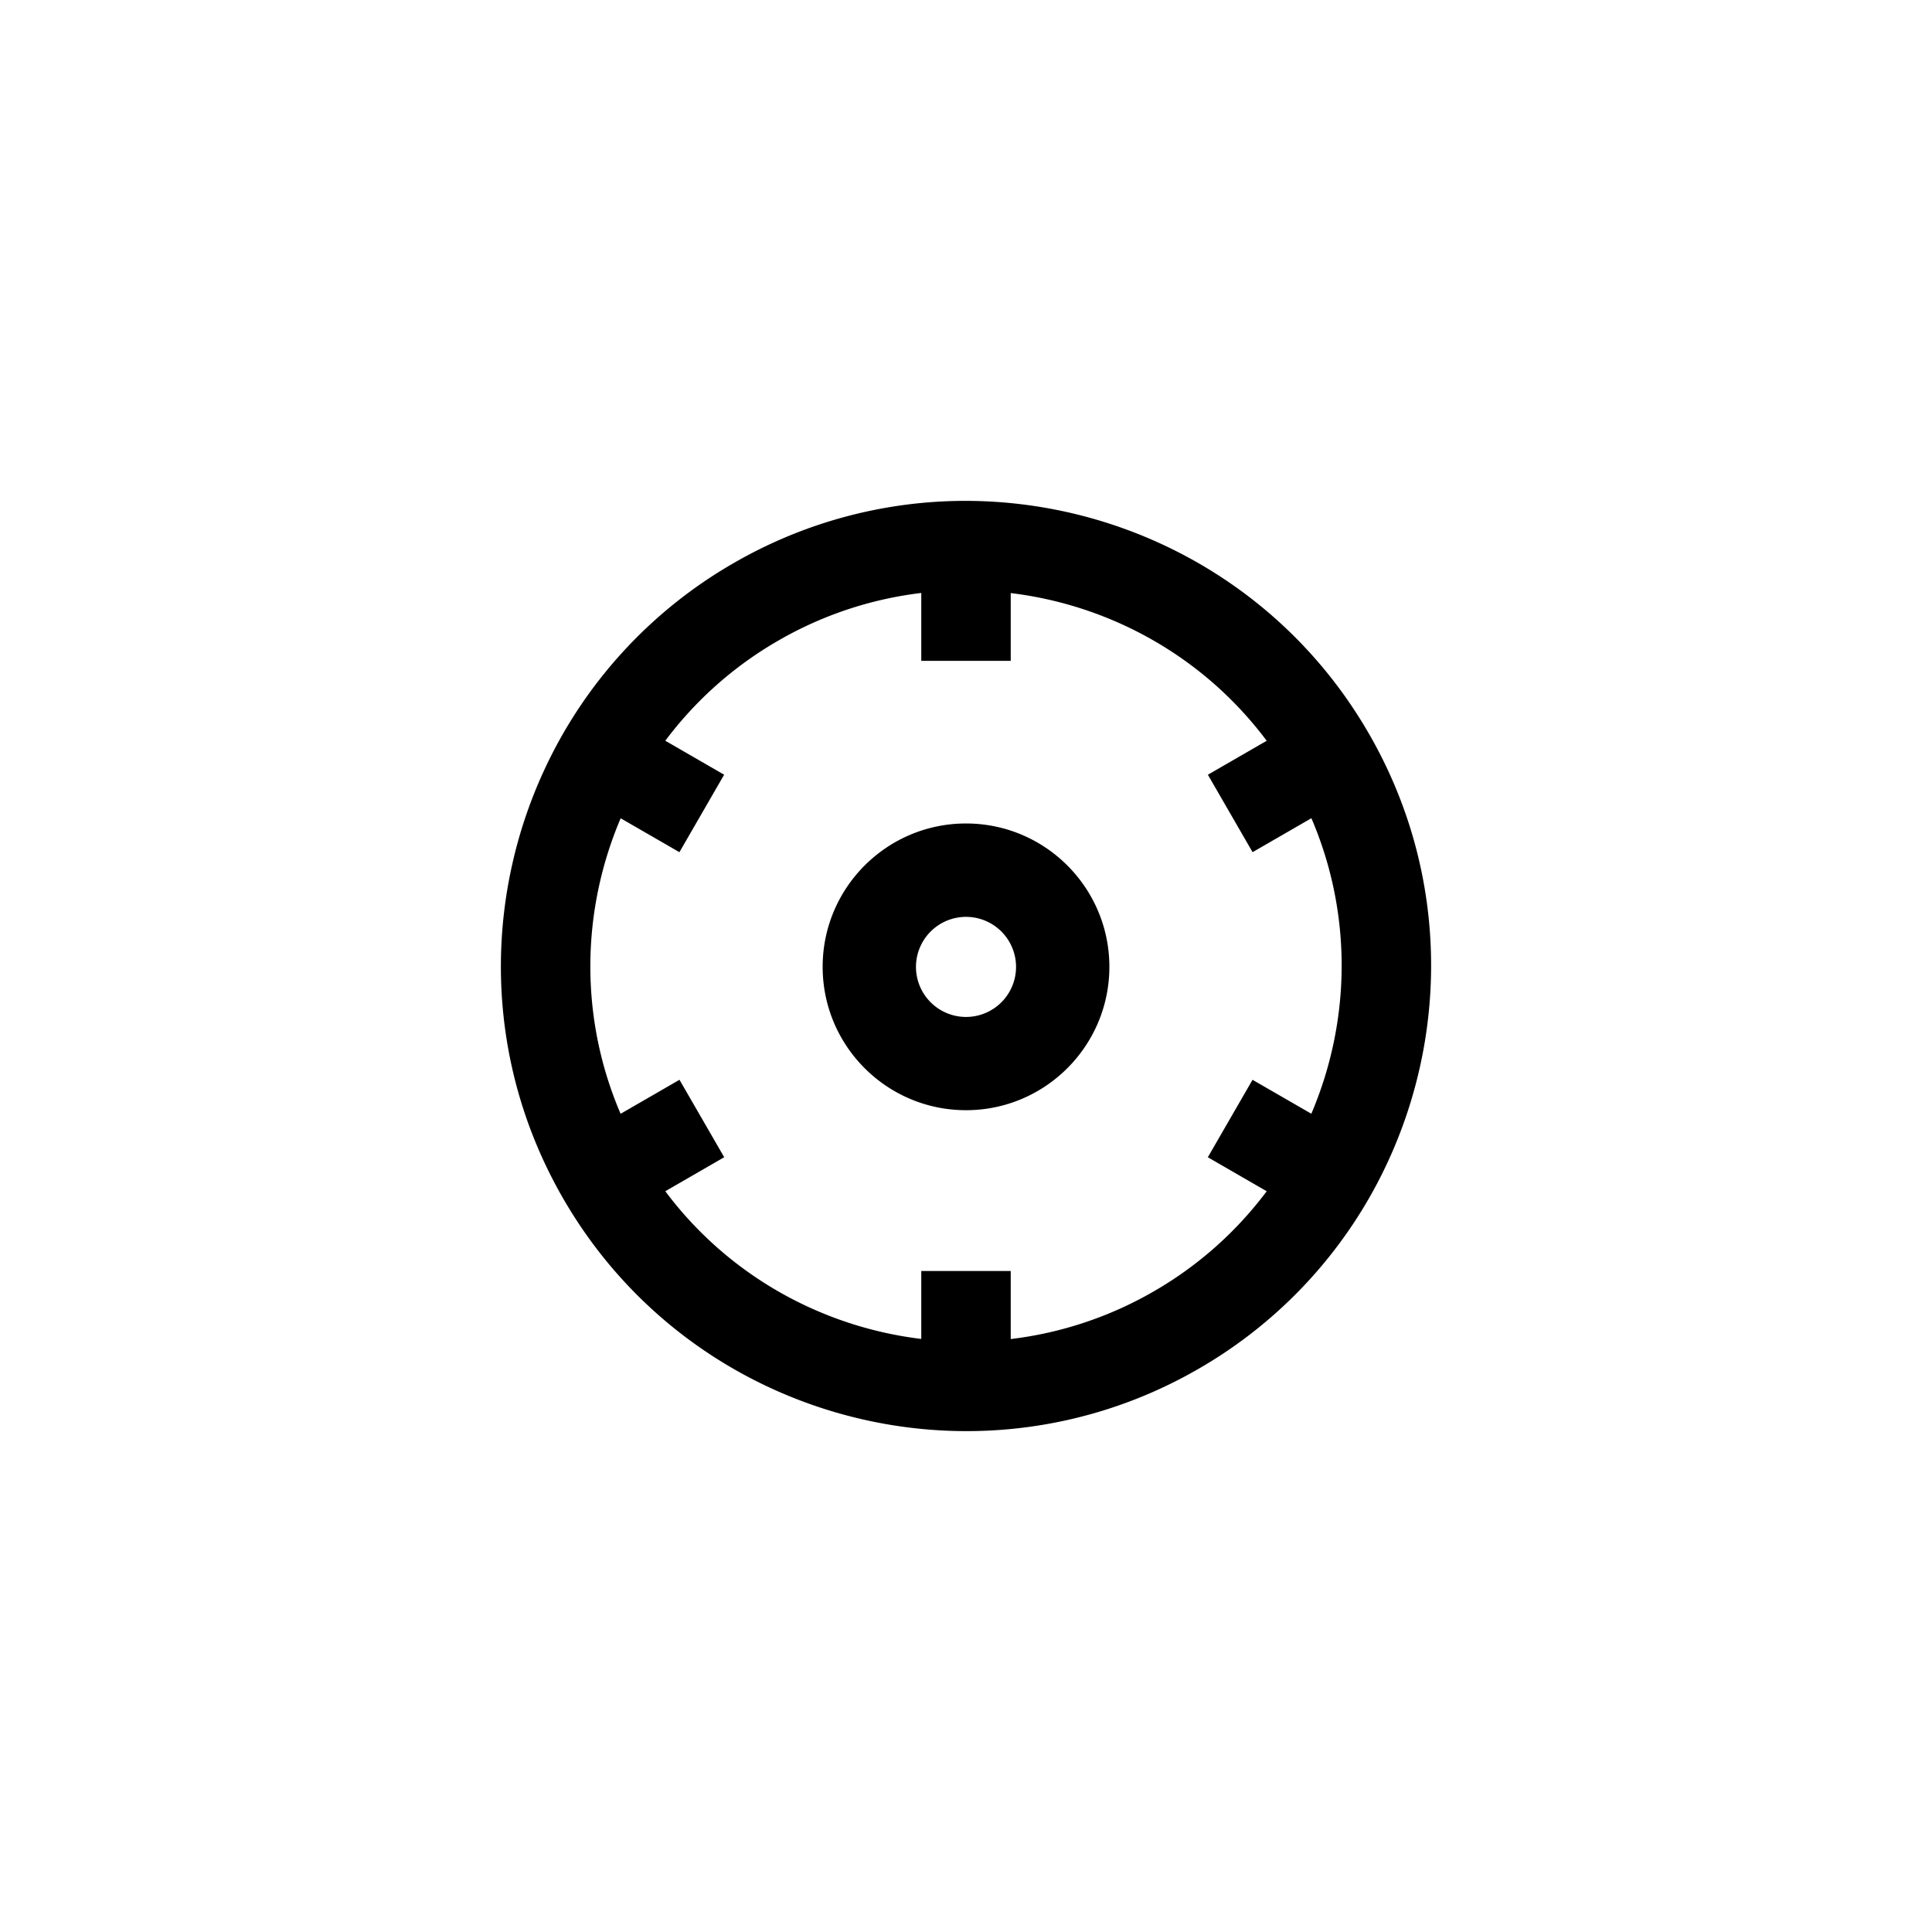 <svg xmlns="http://www.w3.org/2000/svg" xml:space="preserve" style="fill-rule:evenodd;clip-rule:evenodd;stroke-linejoin:round;stroke-miterlimit:2" viewBox="0 0 200 200"><path d="M56.186 80.048a47.917 47.917 0 0 1 19.74-21.745 47.917 47.917 0 0 1 28.702-6.223c13.5 1.32 26.27 8.302 34.565 19.948a48.995 48.995 0 0 1 4.628 8.016c5.939 13.007 5.6 27.557-.007 39.909a47.917 47.917 0 0 1-19.74 21.745 47.917 47.917 0 0 1-28.702 6.222c-13.5-1.32-26.27-8.301-34.565-19.948a48.995 48.995 0 0 1-4.628-8.016c-5.939-13.007-5.6-27.556.007-39.908Zm12.687 43.268c6.519 8.72 16.206 14.046 26.497 15.29l.001-7.034 9.258.003.001 7.043a38.74 38.74 0 0 0 14.814-4.94 38.74 38.74 0 0 0 11.684-10.36l-6.094-3.52 4.628-8.017 6.086 3.512c4.068-9.534 4.3-20.586.007-30.592l-6.088 3.515-4.628-8.016 6.088-3.515c-6.519-8.721-16.206-14.046-26.497-15.29v7.016l-9.26.001v-7.029a38.74 38.74 0 0 0-14.814 4.94 38.74 38.74 0 0 0-11.684 10.359l6.091 3.516-4.63 8.02-6.081-3.51c-4.068 9.534-4.3 20.585-.007 30.591l6.096-3.519 4.628 8.016-6.096 3.52Zm31.128-38.07c8.19 0 14.84 6.648 14.841 14.84 0 8.191-6.651 14.842-14.841 14.841-8.193.001-14.841-6.65-14.84-14.84 0-8.191 6.648-14.84 14.84-14.841ZM100 94.914a5.183 5.183 0 0 0-5.179 5.179 5.184 5.184 0 0 0 5.181 5.181 5.18 5.18 0 0 0-.002-10.36Z"/></svg>